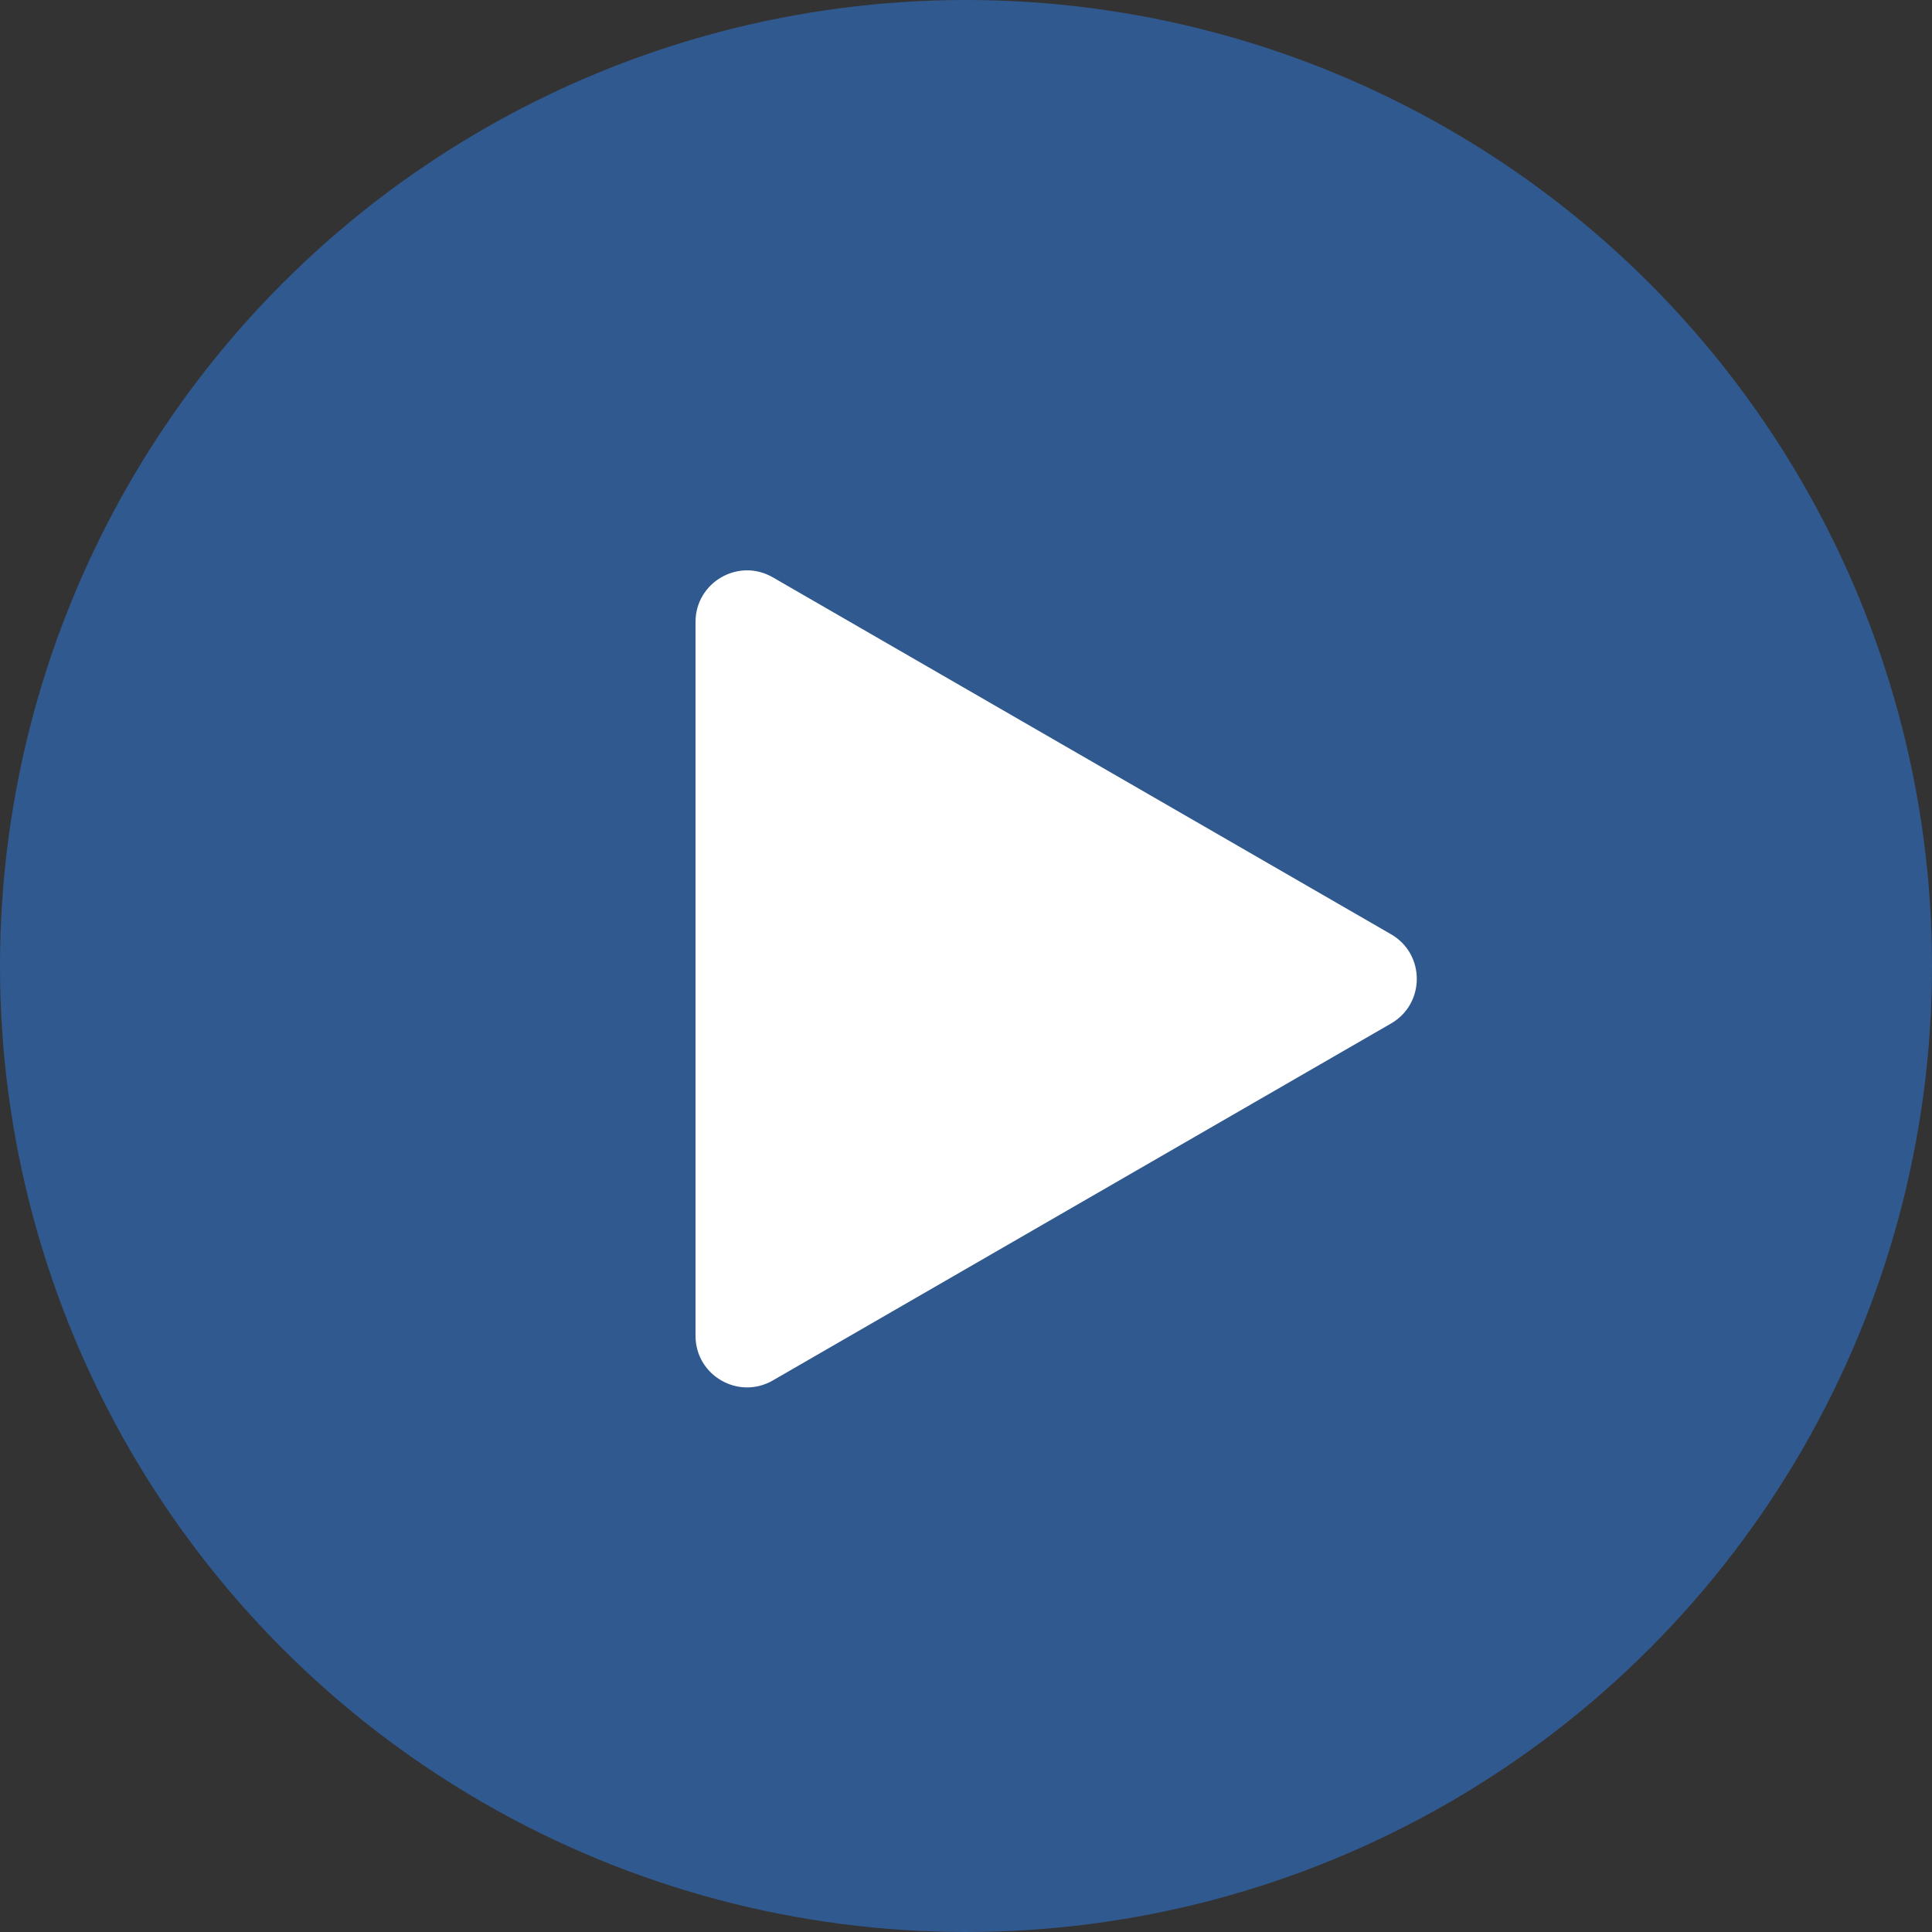 <svg width="75" height="75" viewBox="0 0 75 75" fill="none" xmlns="http://www.w3.org/2000/svg">
<rect x="0" y="0" width="75" height="75" fill="#333333" stroke="none"/>
<circle opacity="0.5" cx="37.5" cy="37.5" r="37.5" fill="#2F80ED"/>
<path d="M54 36.268C55.333 37.038 55.333 38.962 54 39.732L30 53.589C28.667 54.358 27 53.396 27 51.856L27 24.144C27 22.604 28.667 21.642 30 22.412L54 36.268Z" fill="white"/>
</svg>
